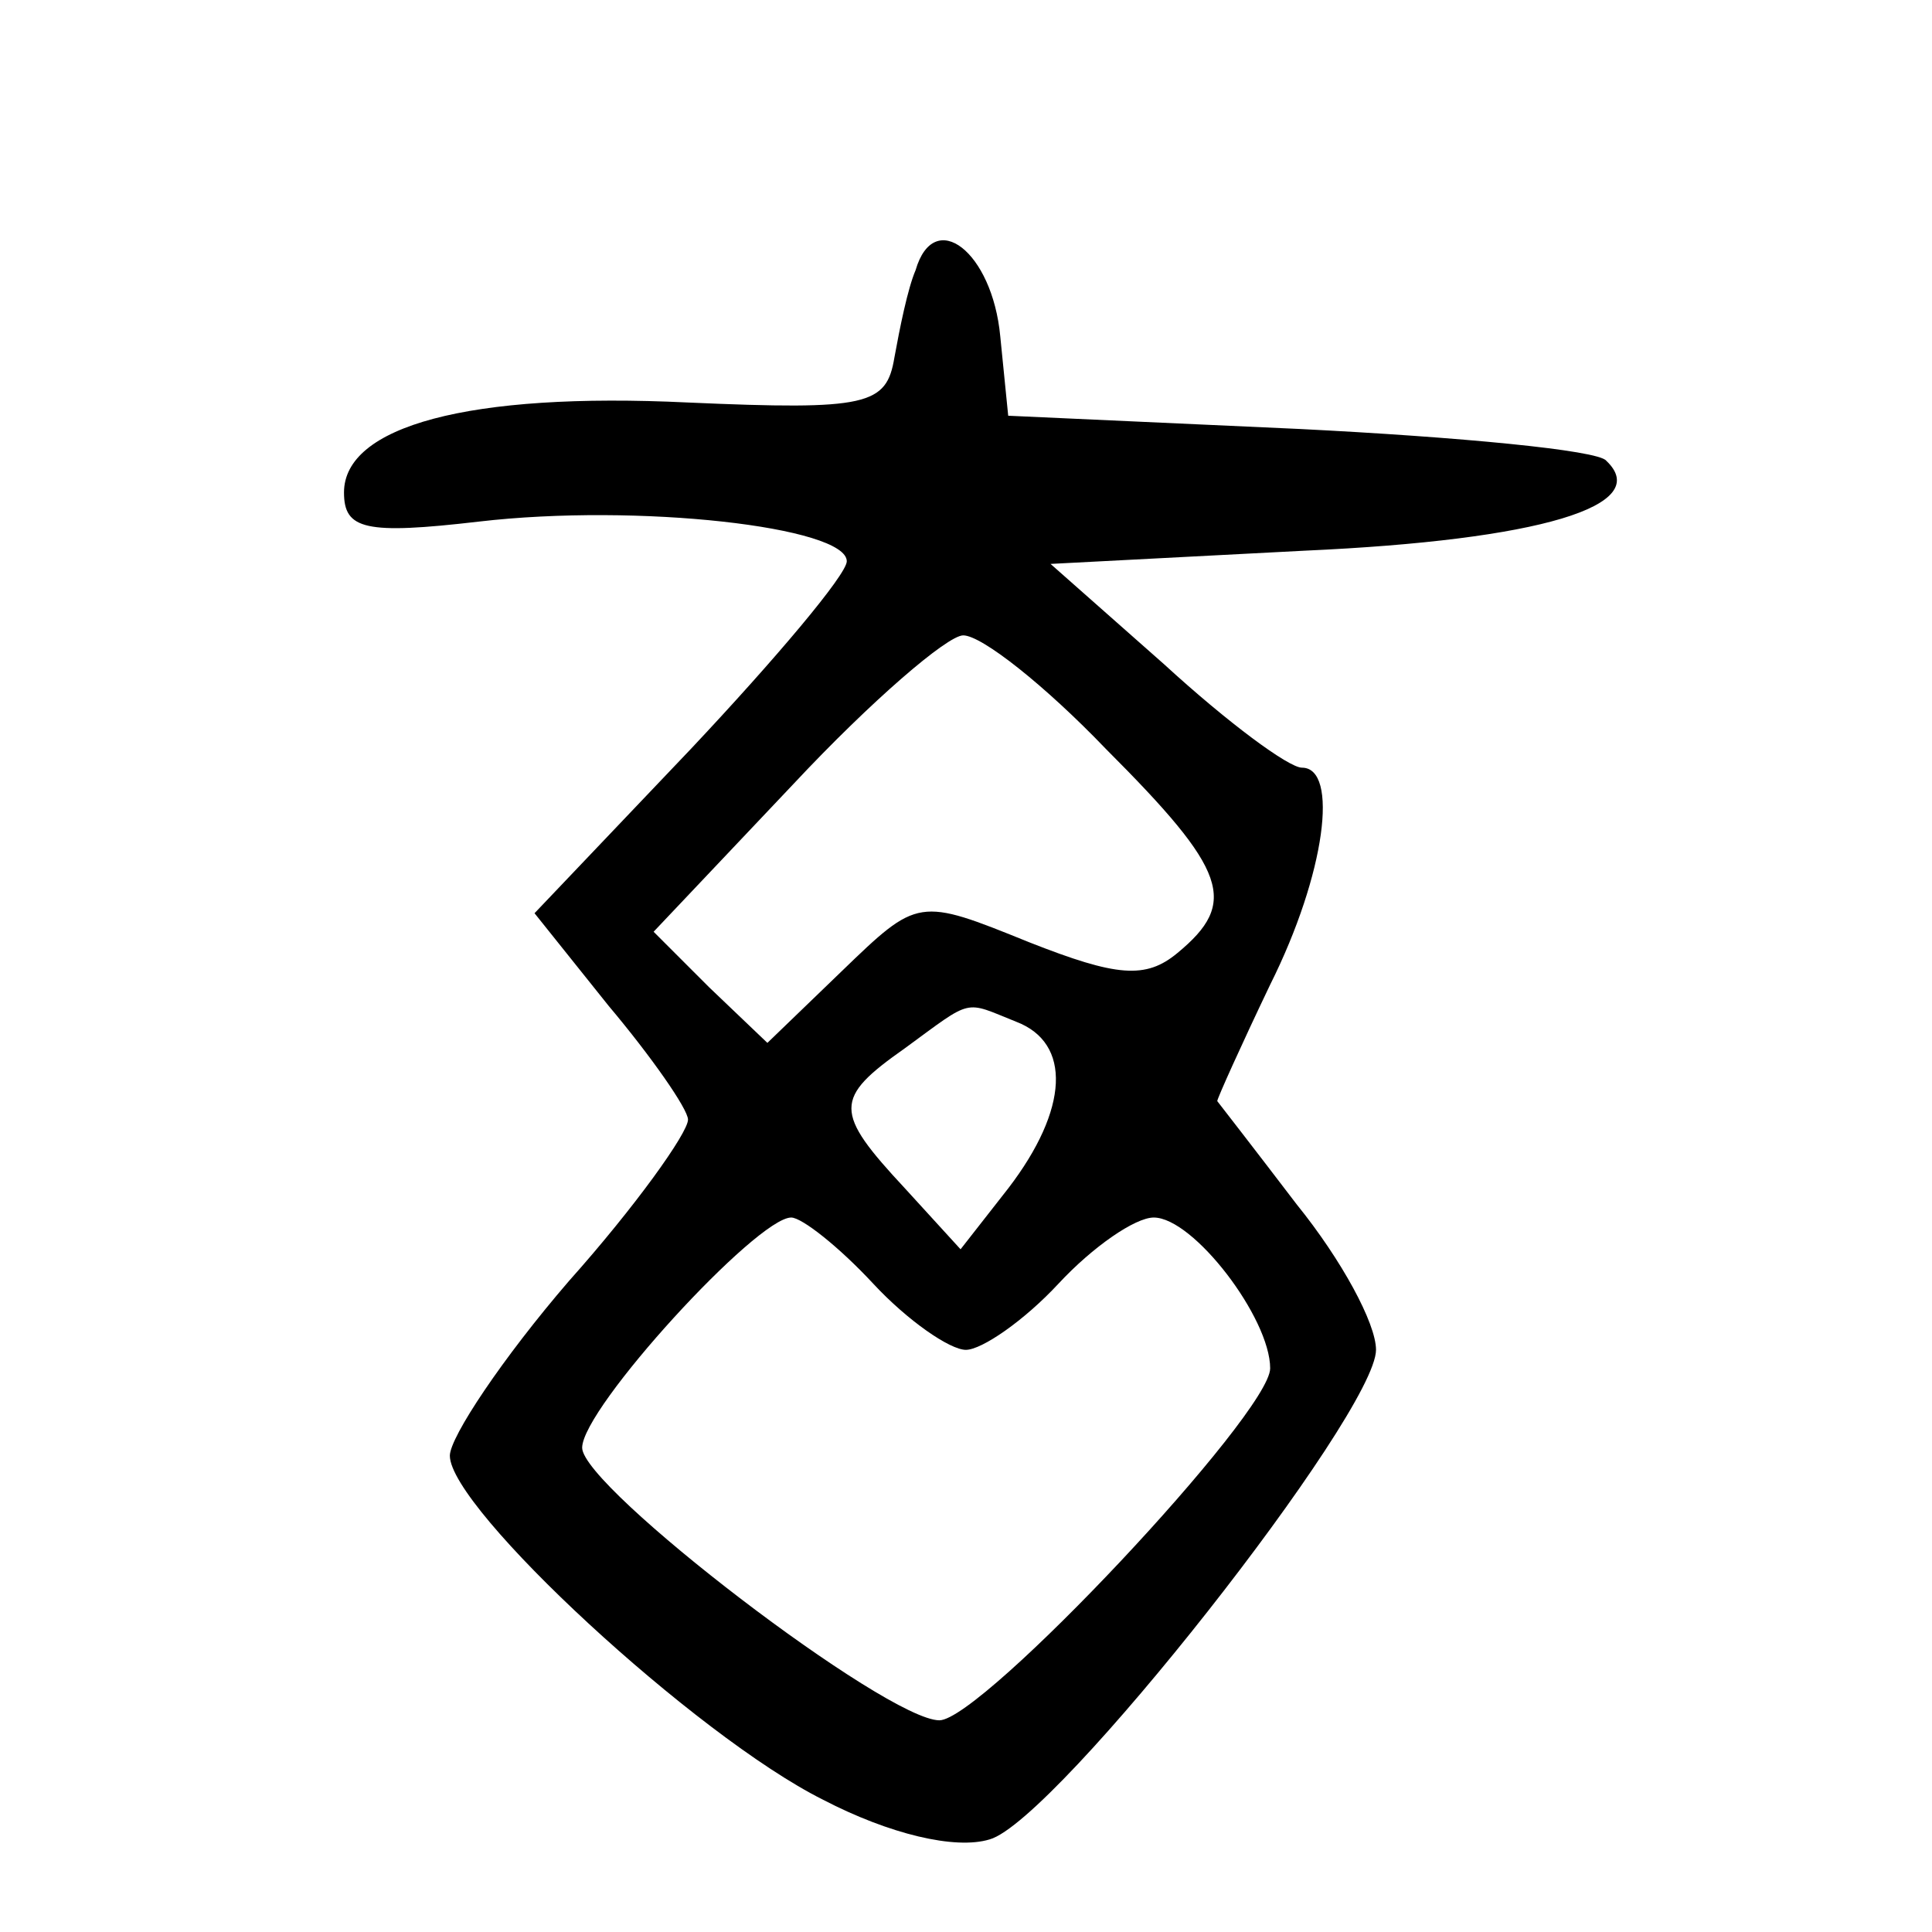 <?xml version="1.0" standalone="no"?>
<!DOCTYPE svg PUBLIC "-//W3C//DTD SVG 20010904//EN"
 "http://www.w3.org/TR/2001/REC-SVG-20010904/DTD/svg10.dtd">
<svg version="1.0" xmlns="http://www.w3.org/2000/svg"
 width="468pt" height="468pt" viewBox="0 0 468 468"
 preserveAspectRatio="xMidYMid meet">
<g transform="translate(0,468) scale(0.641,-0.641)"
fill="#000000" stroke="none">
<path d="M346 628 c-3 -7 -6 -22 -8 -33 -3 -18 -10 -20 -78 -17 -83 4 -130 -9
-130 -34 0 -14 8 -16 51 -11 60 7 139 -2 139 -15 0 -5 -27 -37 -59 -71 l-59
-62 28 -35 c16 -19 30 -39 30 -43 0 -5 -20 -33 -45 -61 -25 -29 -45 -59 -45
-66 0 -20 93 -106 141 -130 25 -13 50 -19 63 -15 25 7 146 161 146 185 0 10
-13 34 -30 55 -16 21 -30 39 -30 39 0 1 9 21 20 44 21 42 26 82 12 82 -5 0
-28 17 -52 39 l-43 38 96 5 c89 4 132 17 114 34 -3 4 -56 9 -116 12 l-110 5
-3 30 c-3 32 -25 49 -32 25z m72 -181 c46 -46 50 -58 27 -77 -12 -10 -23 -9
-56 4 -42 17 -42 17 -71 -11 l-28 -27 -22 21 -21 21 53 56 c29 31 58 56 64 56
7 0 31 -19 54 -43z m-34 -103 c21 -8 20 -33 -3 -63 l-18 -23 -21 23 c-27 29
-27 34 0 53 26 19 22 18 42 10z m-54 -99 c13 -14 29 -25 35 -25 6 0 22 11 35
25 13 14 29 25 36 25 15 0 44 -38 44 -57 0 -17 -109 -133 -125 -133 -20 0
-135 88 -135 103 0 15 66 87 79 87 4 0 18 -11 31 -25z"/>
</g>
</svg>
